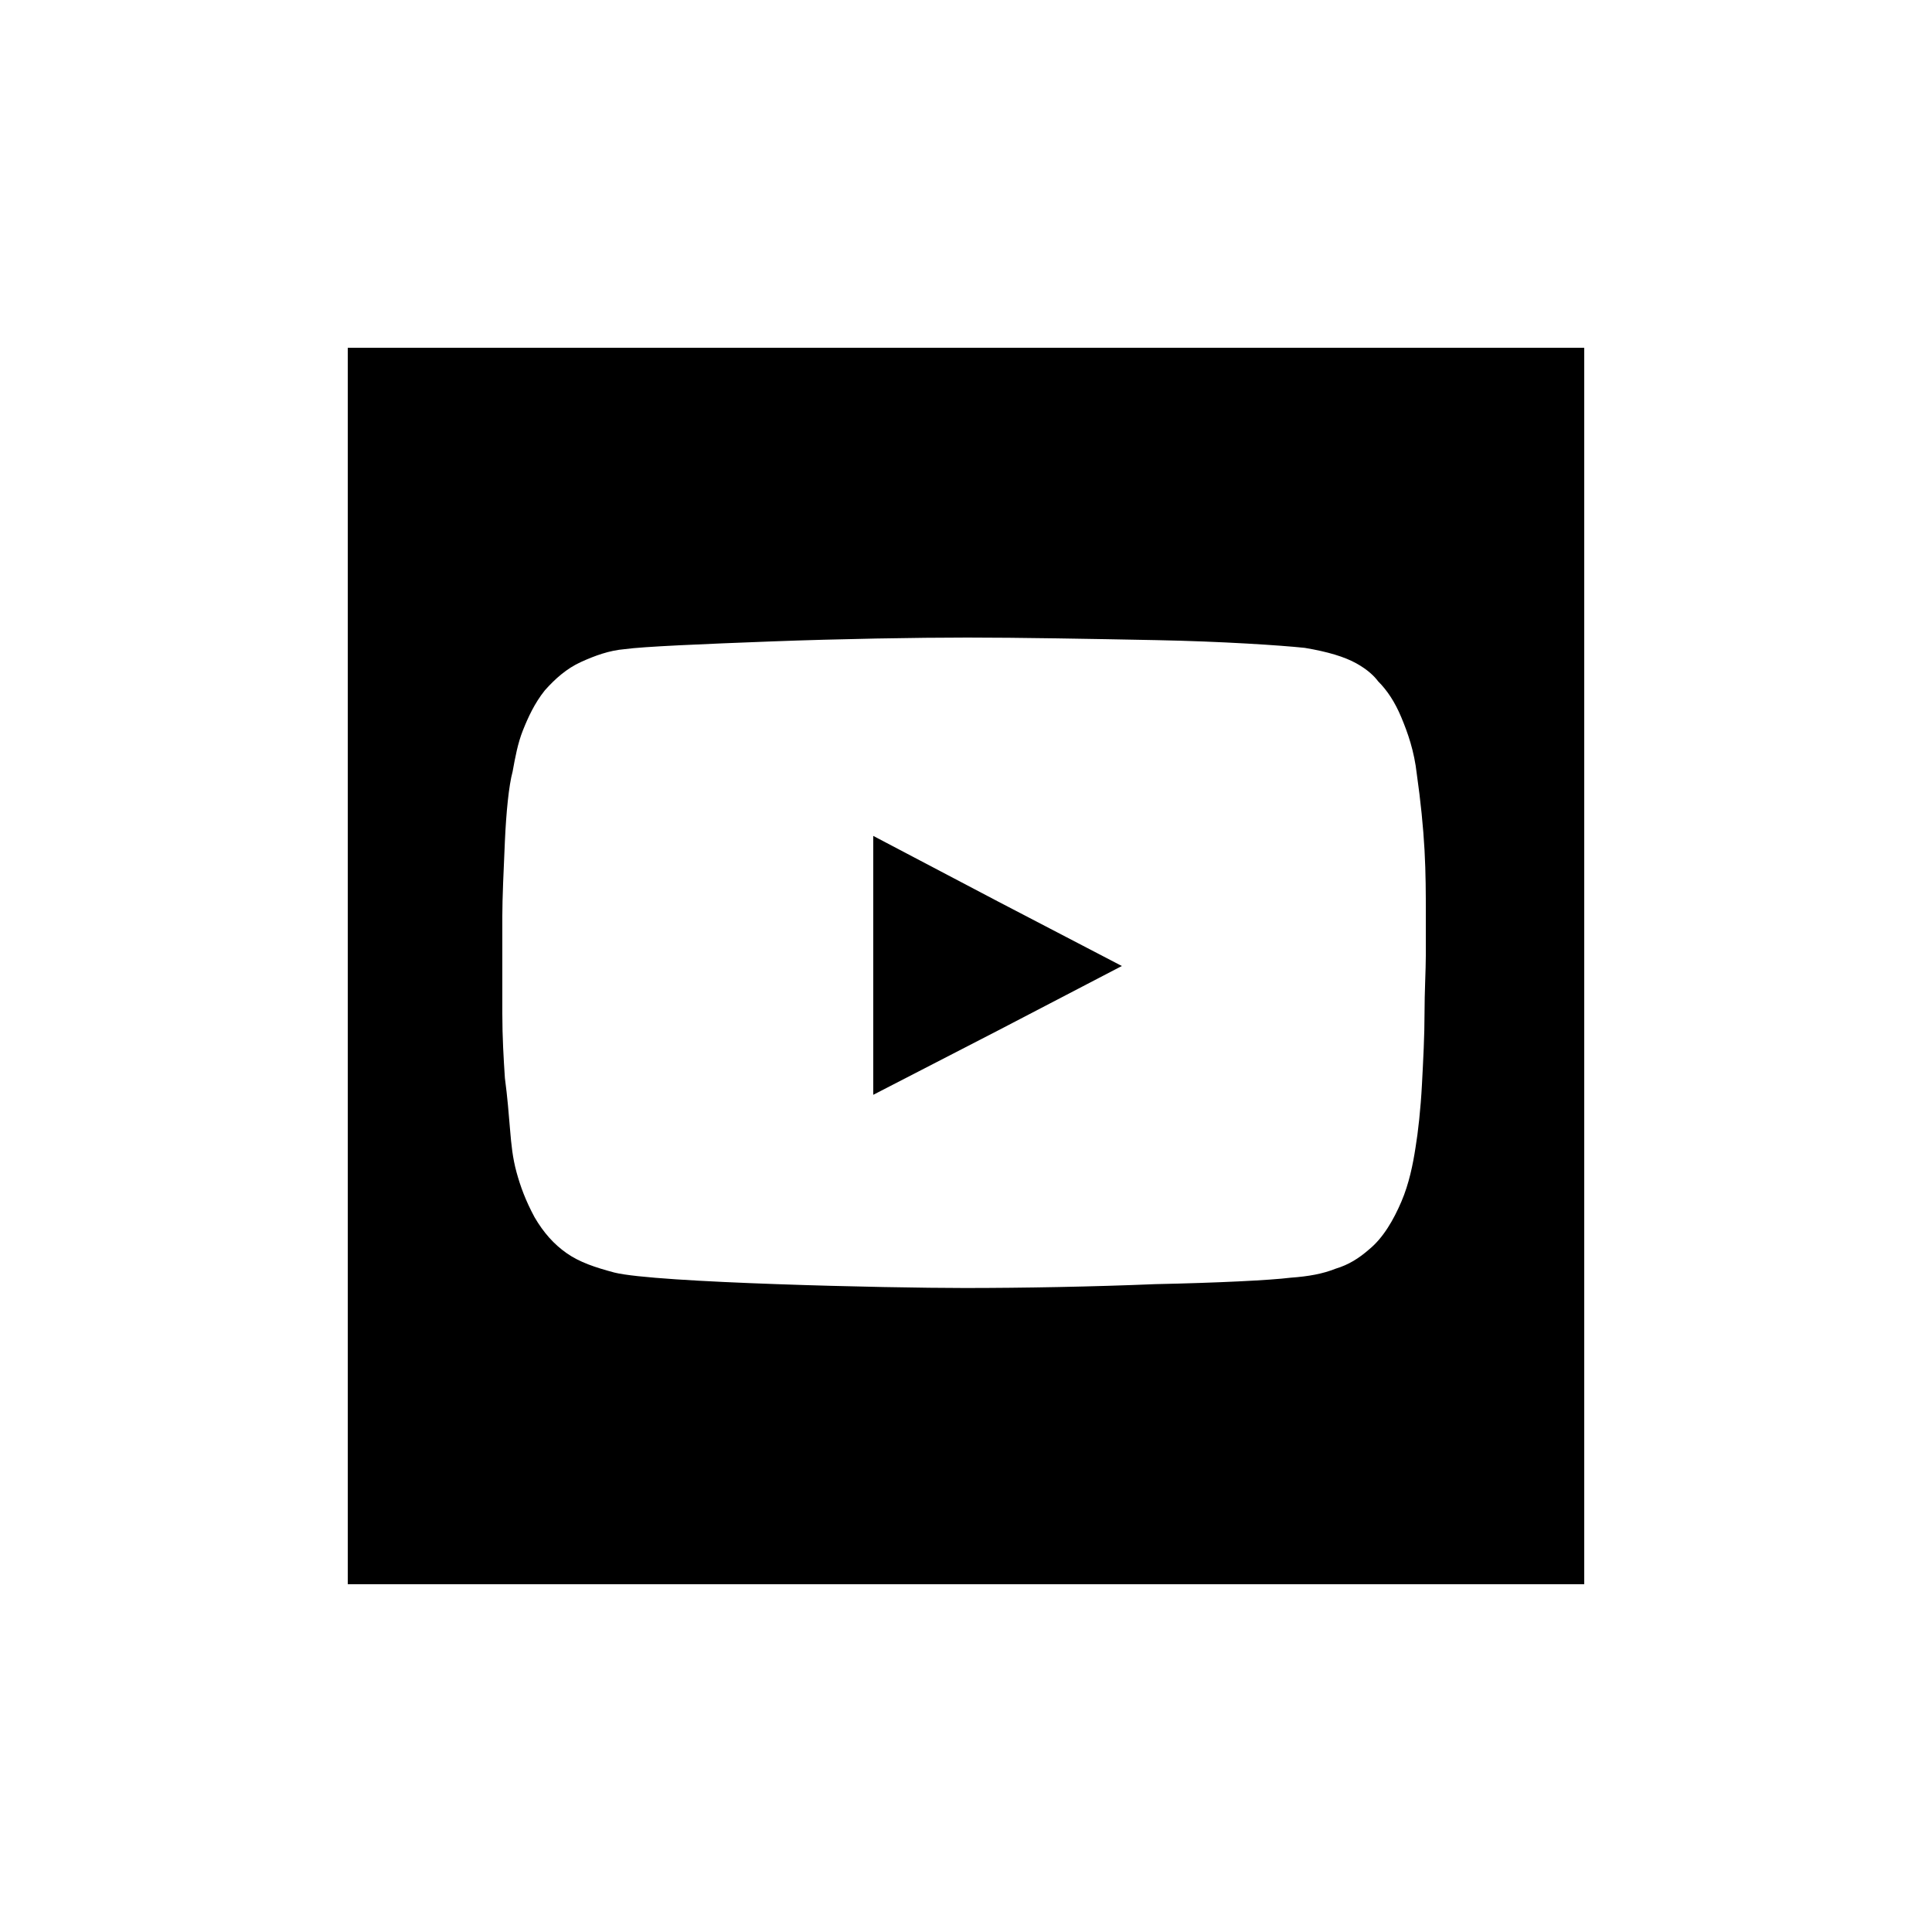 <?xml version="1.0" encoding="utf-8"?>
<!-- Generator: Adobe Illustrator 19.1.0, SVG Export Plug-In . SVG Version: 6.00 Build 0)  -->
<!DOCTYPE svg PUBLIC "-//W3C//DTD SVG 1.1//EN" "http://www.w3.org/Graphics/SVG/1.1/DTD/svg11.dtd">
<svg version="1.1" id="icon" xmlns="http://www.w3.org/2000/svg" xmlns:xlink="http://www.w3.org/1999/xlink" x="0px" y="0px"
	 width="150px" height="150px" viewBox="0 0 150 150" enable-background="new 0 0 150 150" xml:space="preserve">
<g>
	<path d="M27,27v48v48h48h48V75V27H75H27z M110.6,78.7c0,1.7-0.1,3.6-0.2,5.5c-0.1,1.9-0.3,3.7-0.5,4.9c-0.2,1.3-0.5,2.8-1.1,4.2
		c-0.6,1.4-1.4,2.8-2.5,3.7c-0.8,0.7-1.6,1.2-2.6,1.5c-1,0.4-2.1,0.6-3.5,0.7c-1.6,0.2-5.7,0.4-10.5,0.5c-4.8,0.2-10.3,0.3-14.8,0.3
		c-3,0-9-0.1-14.6-0.3c-5.7-0.2-11-0.5-12.6-0.9c-1.5-0.4-2.7-0.8-3.7-1.5c-1-0.7-1.8-1.6-2.5-2.8c-0.7-1.3-1.1-2.4-1.4-3.5
		s-0.4-2.1-0.5-3.3s-0.2-2.5-0.4-4c-0.1-1.5-0.2-3.2-0.2-5c0-1.1,0-2.3,0-3.6c0-1.3,0-2.7,0-4c0-1.3,0.1-3.6,0.2-5.8
		c0.1-2.2,0.3-4.3,0.6-5.4c0.2-1.1,0.4-2.2,0.8-3.2c0.4-1,0.9-2.1,1.7-3.1c0.8-0.9,1.7-1.7,2.8-2.2c1.1-0.5,2.2-0.9,3.4-1
		c1.4-0.2,6.1-0.4,11.4-0.6s11.3-0.3,15.2-0.3c4,0,9.6,0.1,14.7,0.2c5.1,0.1,9.6,0.4,11.5,0.6c1.8,0.3,3.1,0.7,4,1.2
		c0.9,0.5,1.4,1,1.7,1.4c0.7,0.7,1.3,1.6,1.8,2.8c0.5,1.2,1,2.6,1.2,4.4c0.3,2.1,0.5,4.1,0.6,5.9c0.1,1.8,0.1,3.5,0.1,4.8
		c0,1.3,0,2.3,0,3.4S110.6,77,110.6,78.7z"/>
	<polygon points="67.8,85 77.5,80 87.1,75 77.5,70 67.8,64.9 67.8,75 	"/>
</g>
</svg>
